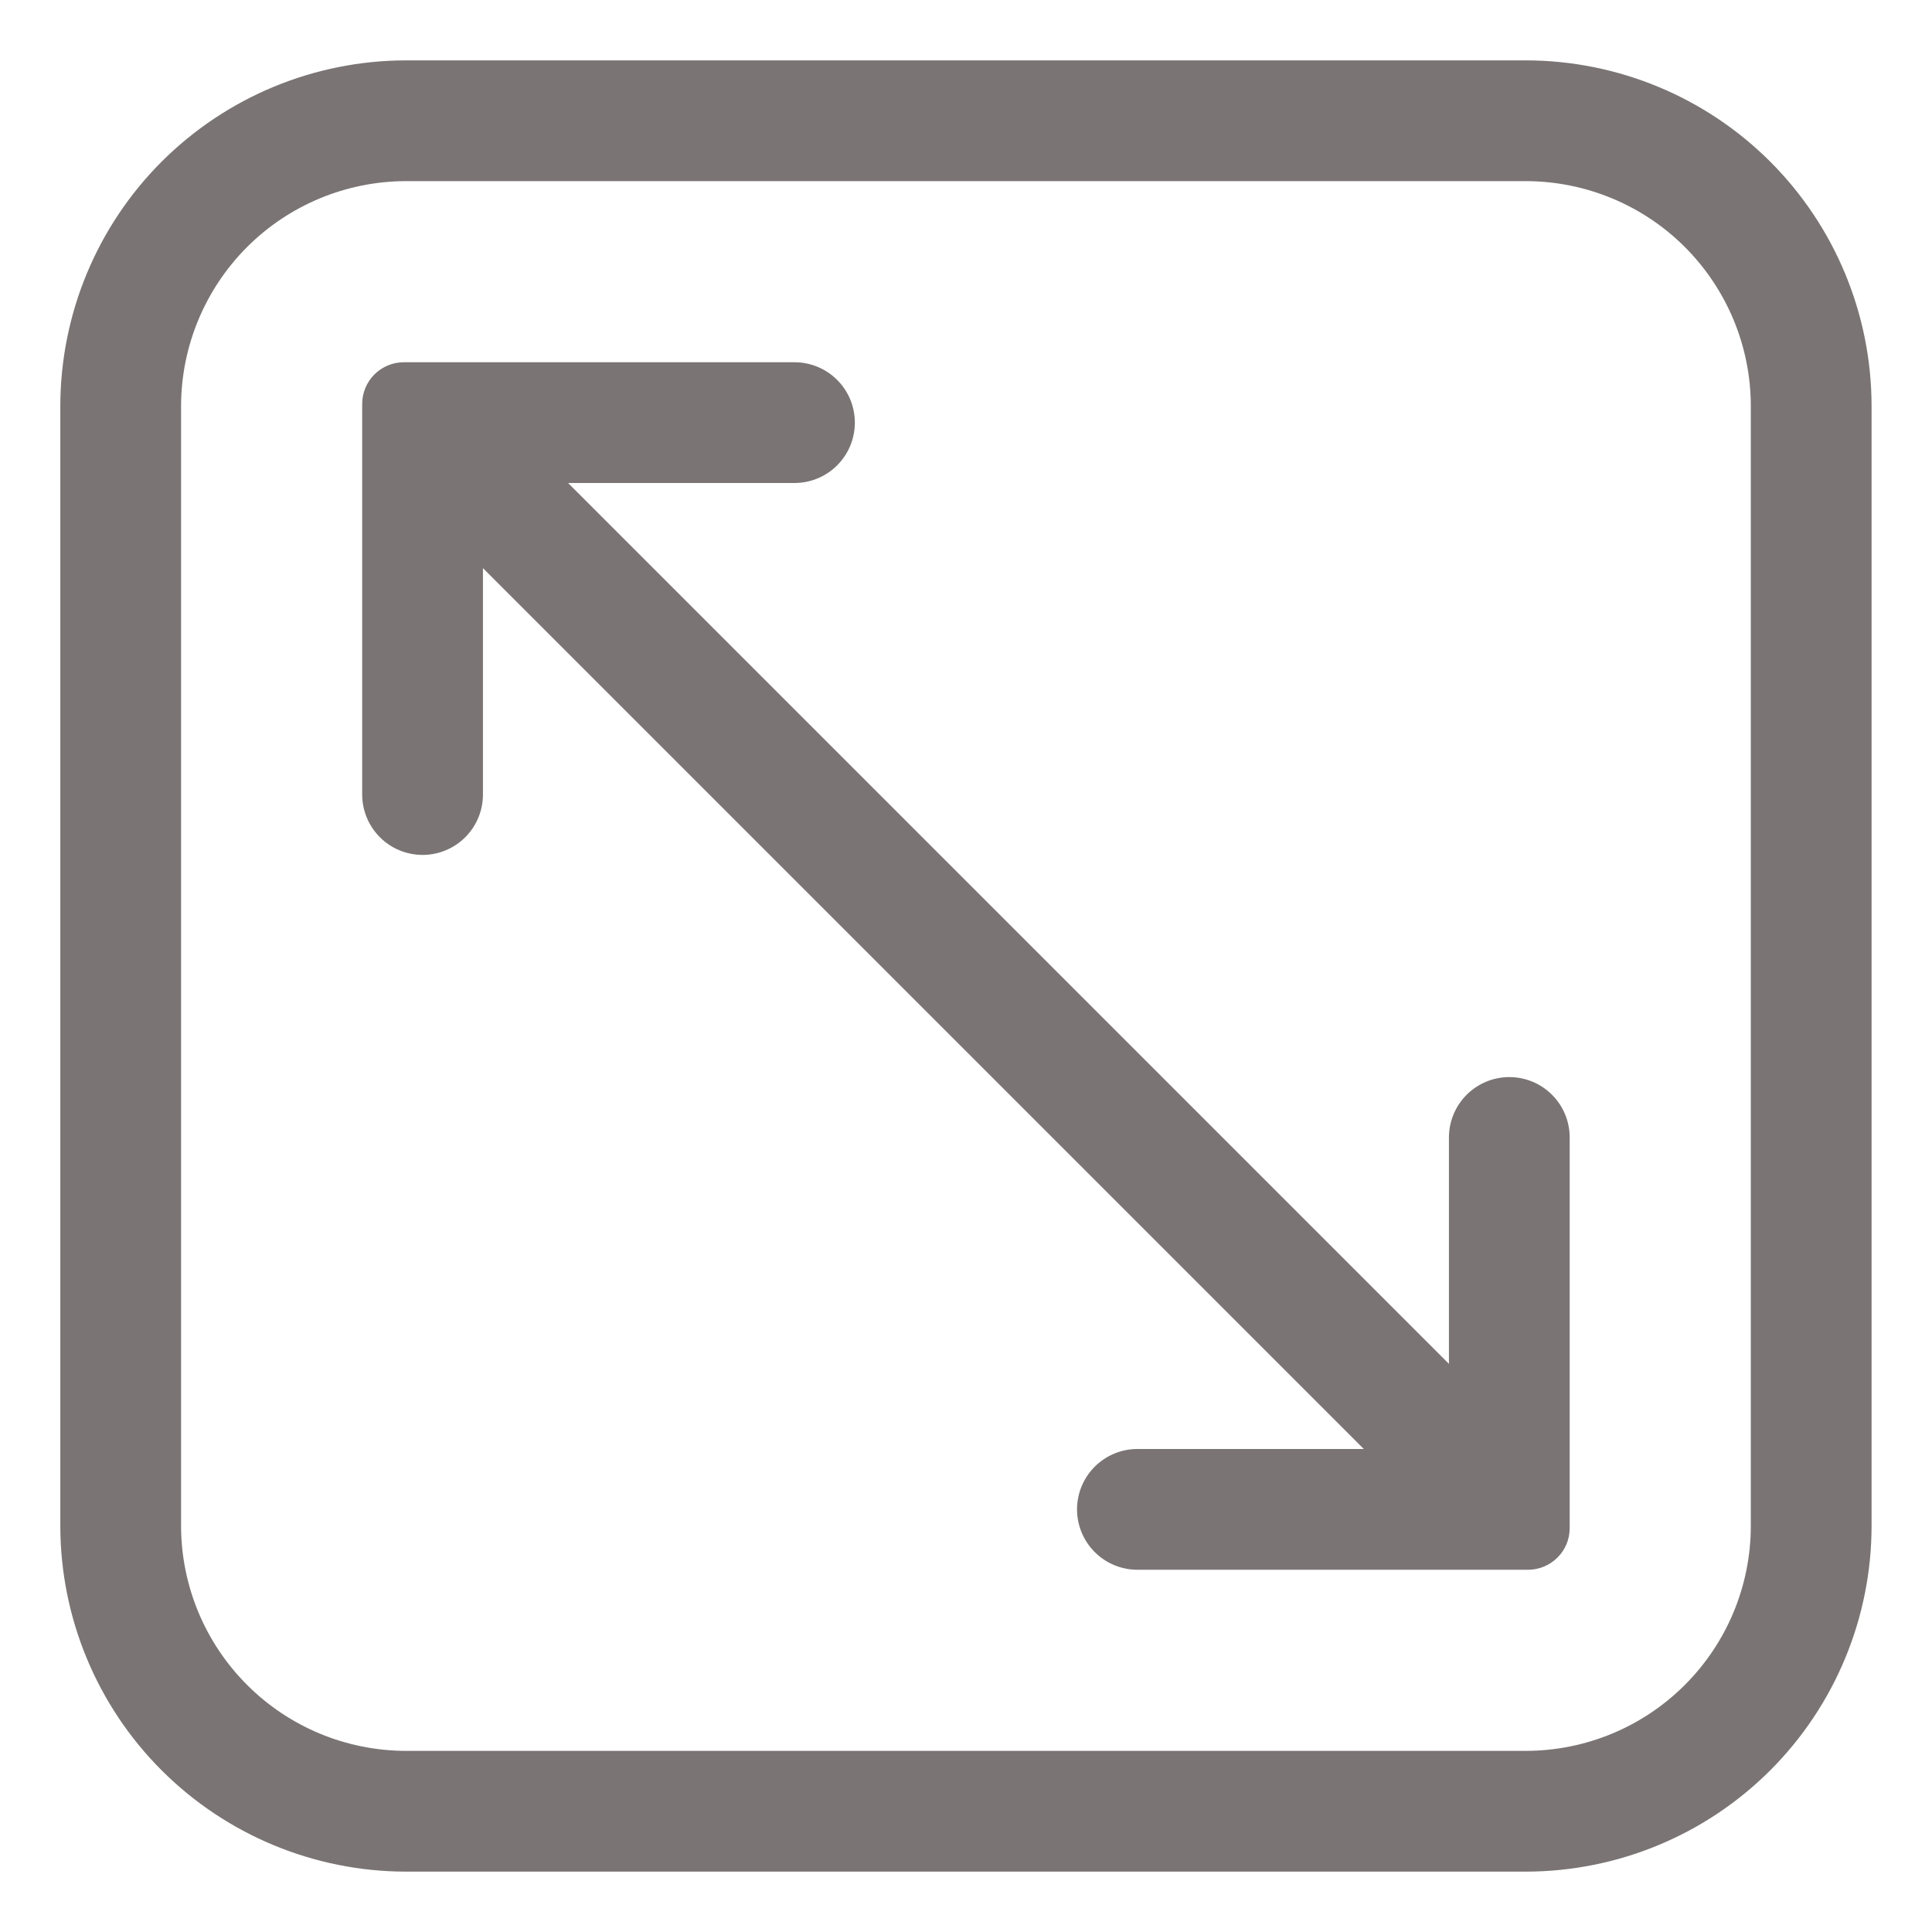 <svg width="32" height="32" viewBox="0 0 32 32" fill="none" xmlns="http://www.w3.org/2000/svg">
<path d="M25.279 1H6.719C5.203 1.003 3.75 1.606 2.677 2.678C1.605 3.75 1.002 5.204 0.999 6.72V25.28C1.002 26.796 1.605 28.25 2.677 29.322C3.75 30.394 5.203 30.997 6.719 31H25.279C26.795 30.997 28.249 30.394 29.321 29.322C30.393 28.25 30.997 26.796 30.999 25.28V6.72C30.997 5.204 30.393 3.75 29.321 2.678C28.249 1.606 26.795 1.003 25.279 1ZM28.999 25.28C28.997 26.266 28.604 27.21 27.907 27.907C27.21 28.605 26.265 28.997 25.279 29H6.719C5.733 28.997 4.789 28.605 4.092 27.907C3.395 27.21 3.002 26.266 2.999 25.28V6.72C3.002 5.734 3.395 4.79 4.092 4.092C4.789 3.395 5.733 3.003 6.719 3H25.279C26.265 3.003 27.21 3.395 27.907 4.092C28.604 4.79 28.997 5.734 28.999 6.72V25.28Z" fill="#7A7474"/>
<path d="M24.999 17.84C24.734 17.84 24.48 17.945 24.292 18.133C24.105 18.32 23.999 18.575 23.999 18.84V22.59L9.409 8H13.159C13.424 8 13.679 7.895 13.866 7.707C14.054 7.52 14.159 7.265 14.159 7C14.159 6.735 14.054 6.48 13.866 6.293C13.679 6.105 13.424 6 13.159 6H6.689C6.506 6 6.331 6.073 6.201 6.202C6.072 6.332 5.999 6.507 5.999 6.69V13.16C5.999 13.425 6.105 13.68 6.292 13.867C6.48 14.055 6.734 14.16 6.999 14.16C7.264 14.16 7.519 14.055 7.706 13.867C7.894 13.68 7.999 13.425 7.999 13.16V9.41L22.589 24H18.839C18.574 24 18.32 24.105 18.132 24.293C17.945 24.48 17.839 24.735 17.839 25C17.839 25.265 17.945 25.52 18.132 25.707C18.32 25.895 18.574 26 18.839 26H25.309C25.492 26 25.668 25.927 25.797 25.798C25.927 25.669 25.999 25.493 25.999 25.31V18.84C25.999 18.575 25.894 18.32 25.706 18.133C25.519 17.945 25.264 17.84 24.999 17.84Z" fill="#7A7474"/>
</svg>
